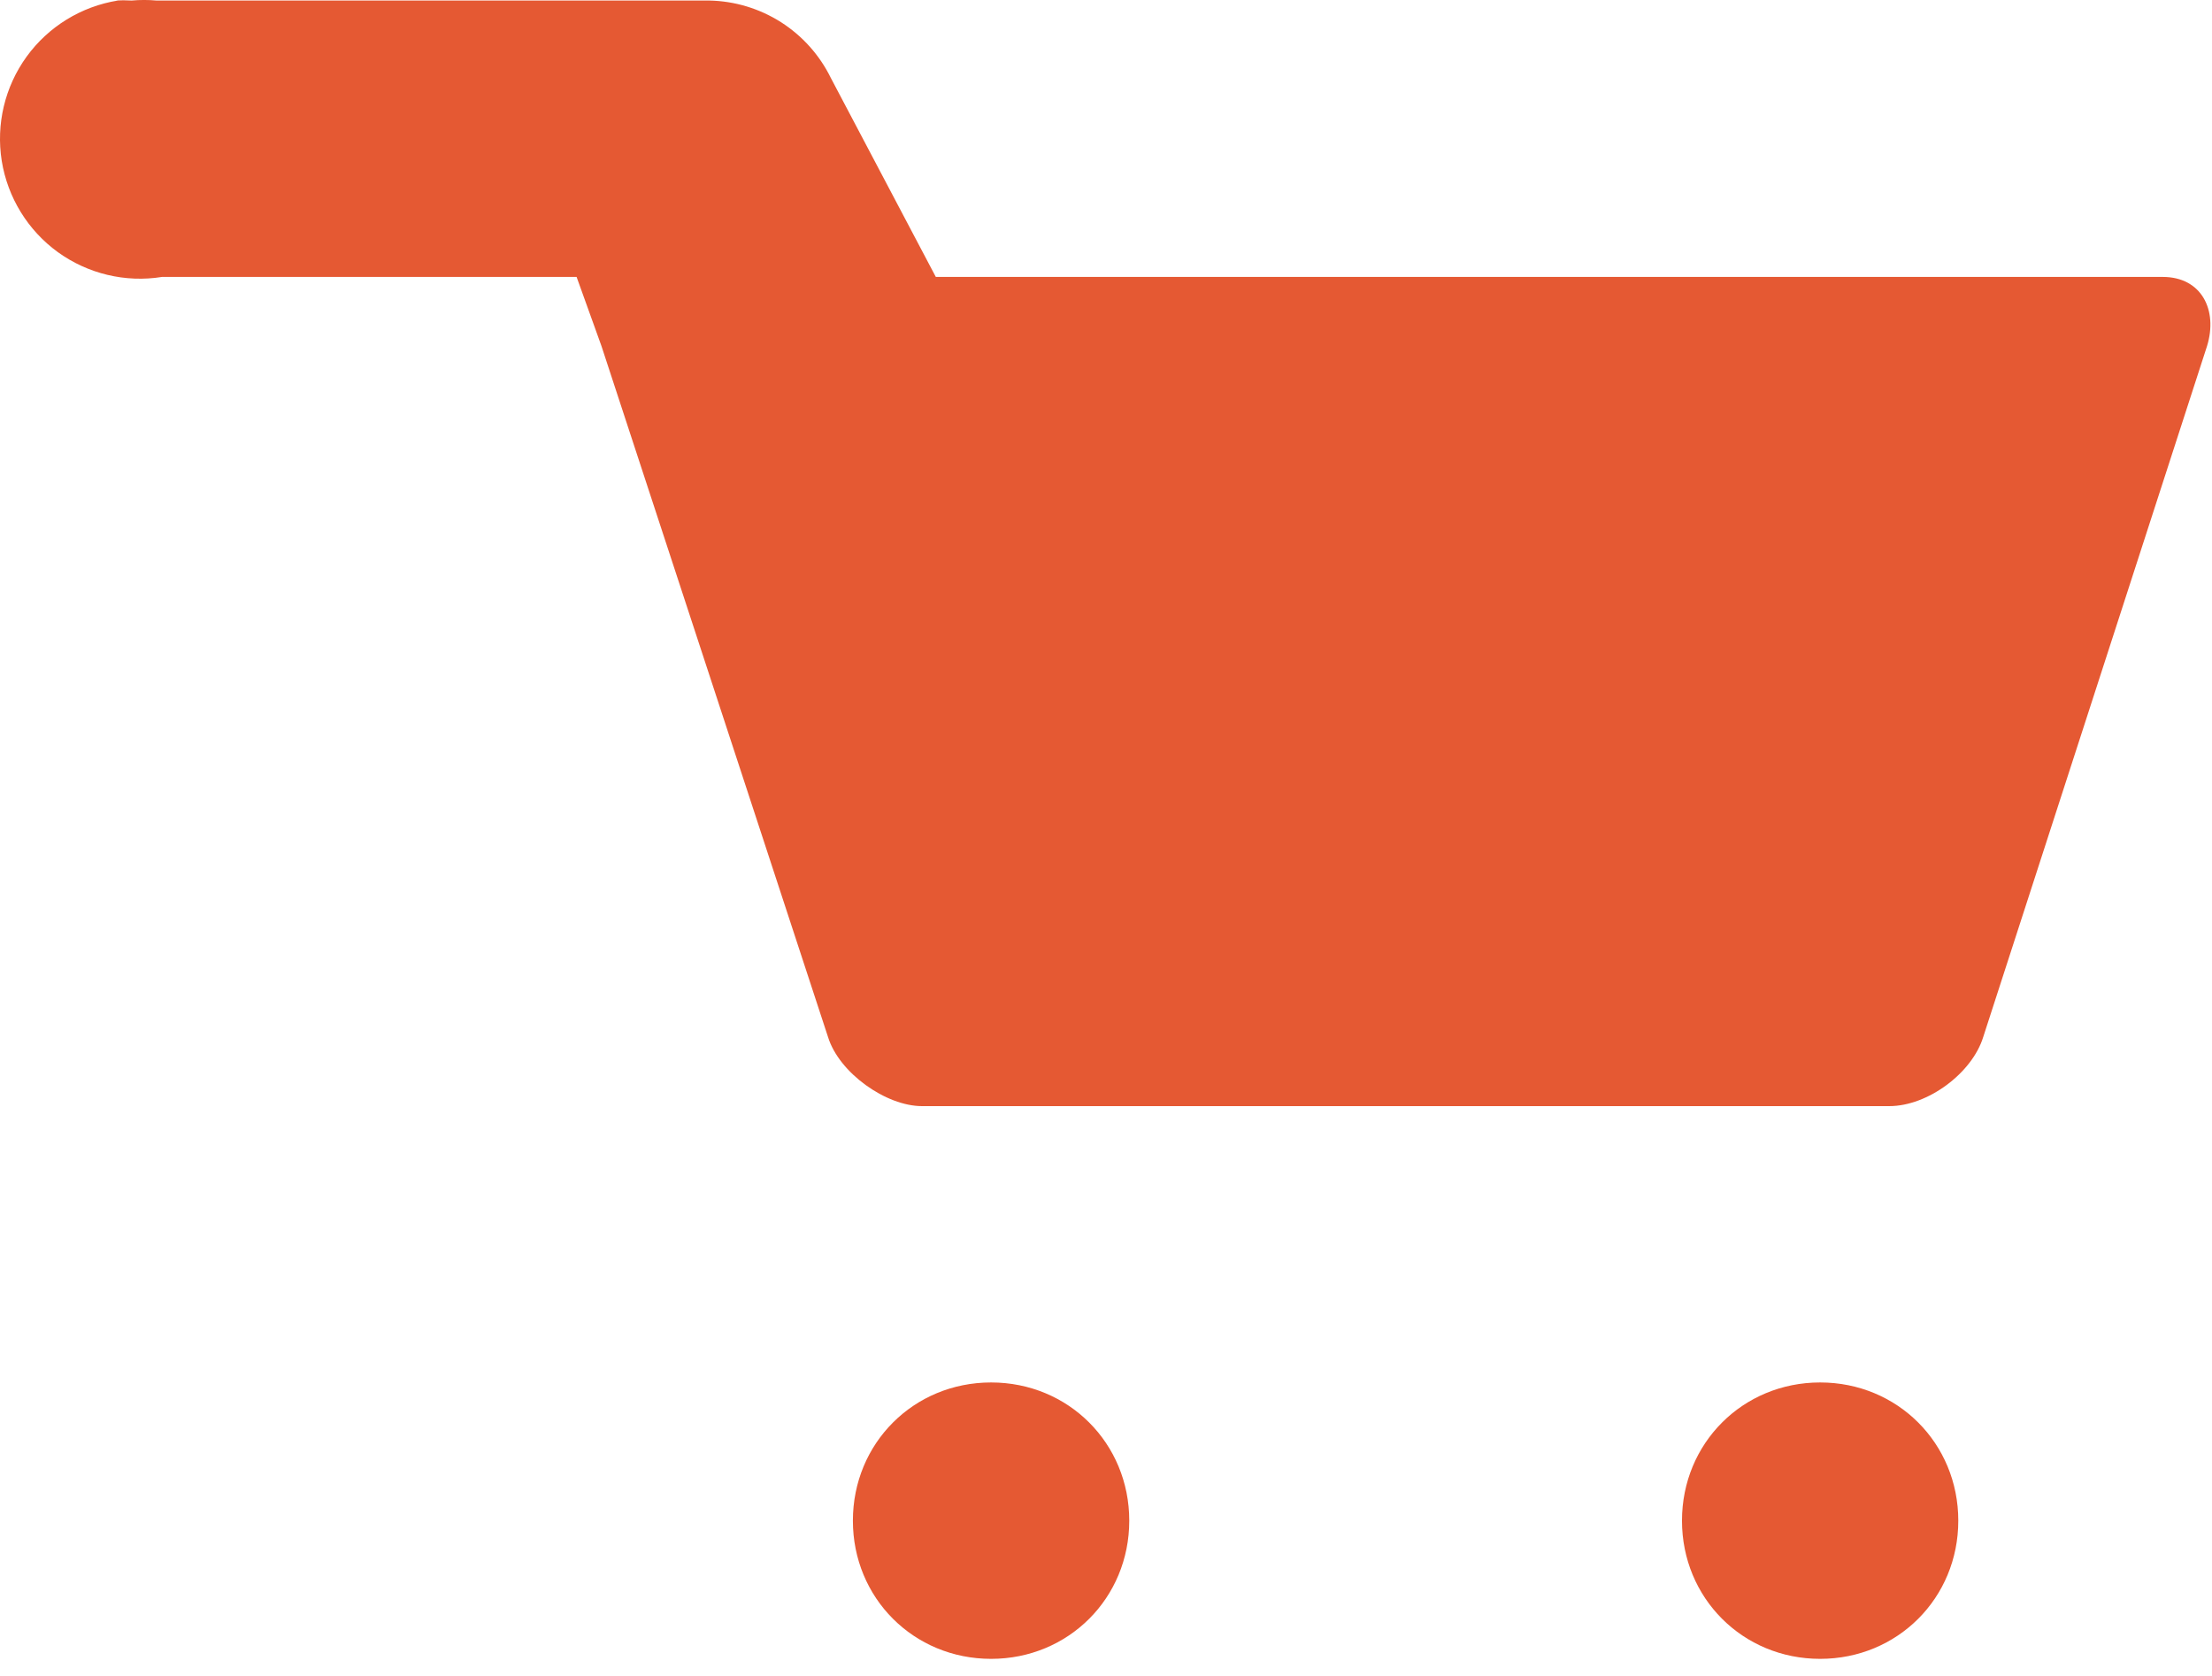 <svg width="33" height="25" viewBox="0 0 33 25" fill="none" xmlns="http://www.w3.org/2000/svg">
<path d="M1.758 0.008C1.211 0.096 0.722 0.397 0.397 0.845C0.072 1.294 -0.061 1.853 0.026 2.4C0.114 2.946 0.415 3.436 0.863 3.761C1.312 4.085 1.871 4.219 2.417 4.131H8.602L8.973 5.162L10.663 10.315L12.353 15.469C12.518 16.005 13.219 16.5 13.755 16.5H28.185C28.762 16.5 29.422 16.005 29.587 15.469L32.926 5.162C33.091 4.626 32.844 4.131 32.266 4.131H13.961L12.395 1.163C12.228 0.822 11.97 0.534 11.65 0.33C11.33 0.127 10.96 0.015 10.581 0.008L2.335 0.008C2.212 -0.003 2.087 -0.003 1.964 0.008C1.882 0.003 1.799 0.003 1.717 0.008L1.758 0.008ZM14.786 20.622C13.631 20.622 12.724 21.529 12.724 22.684C12.724 23.838 13.631 24.745 14.786 24.745C15.94 24.745 16.847 23.838 16.847 22.684C16.847 21.529 15.94 20.622 14.786 20.622ZM27.154 20.622C26 20.622 25.093 21.529 25.093 22.684C25.093 23.838 26 24.745 27.154 24.745C28.308 24.745 29.215 23.838 29.215 22.684C29.215 21.529 28.308 20.622 27.154 20.622Z" fill="#E55933"/>
</svg>
